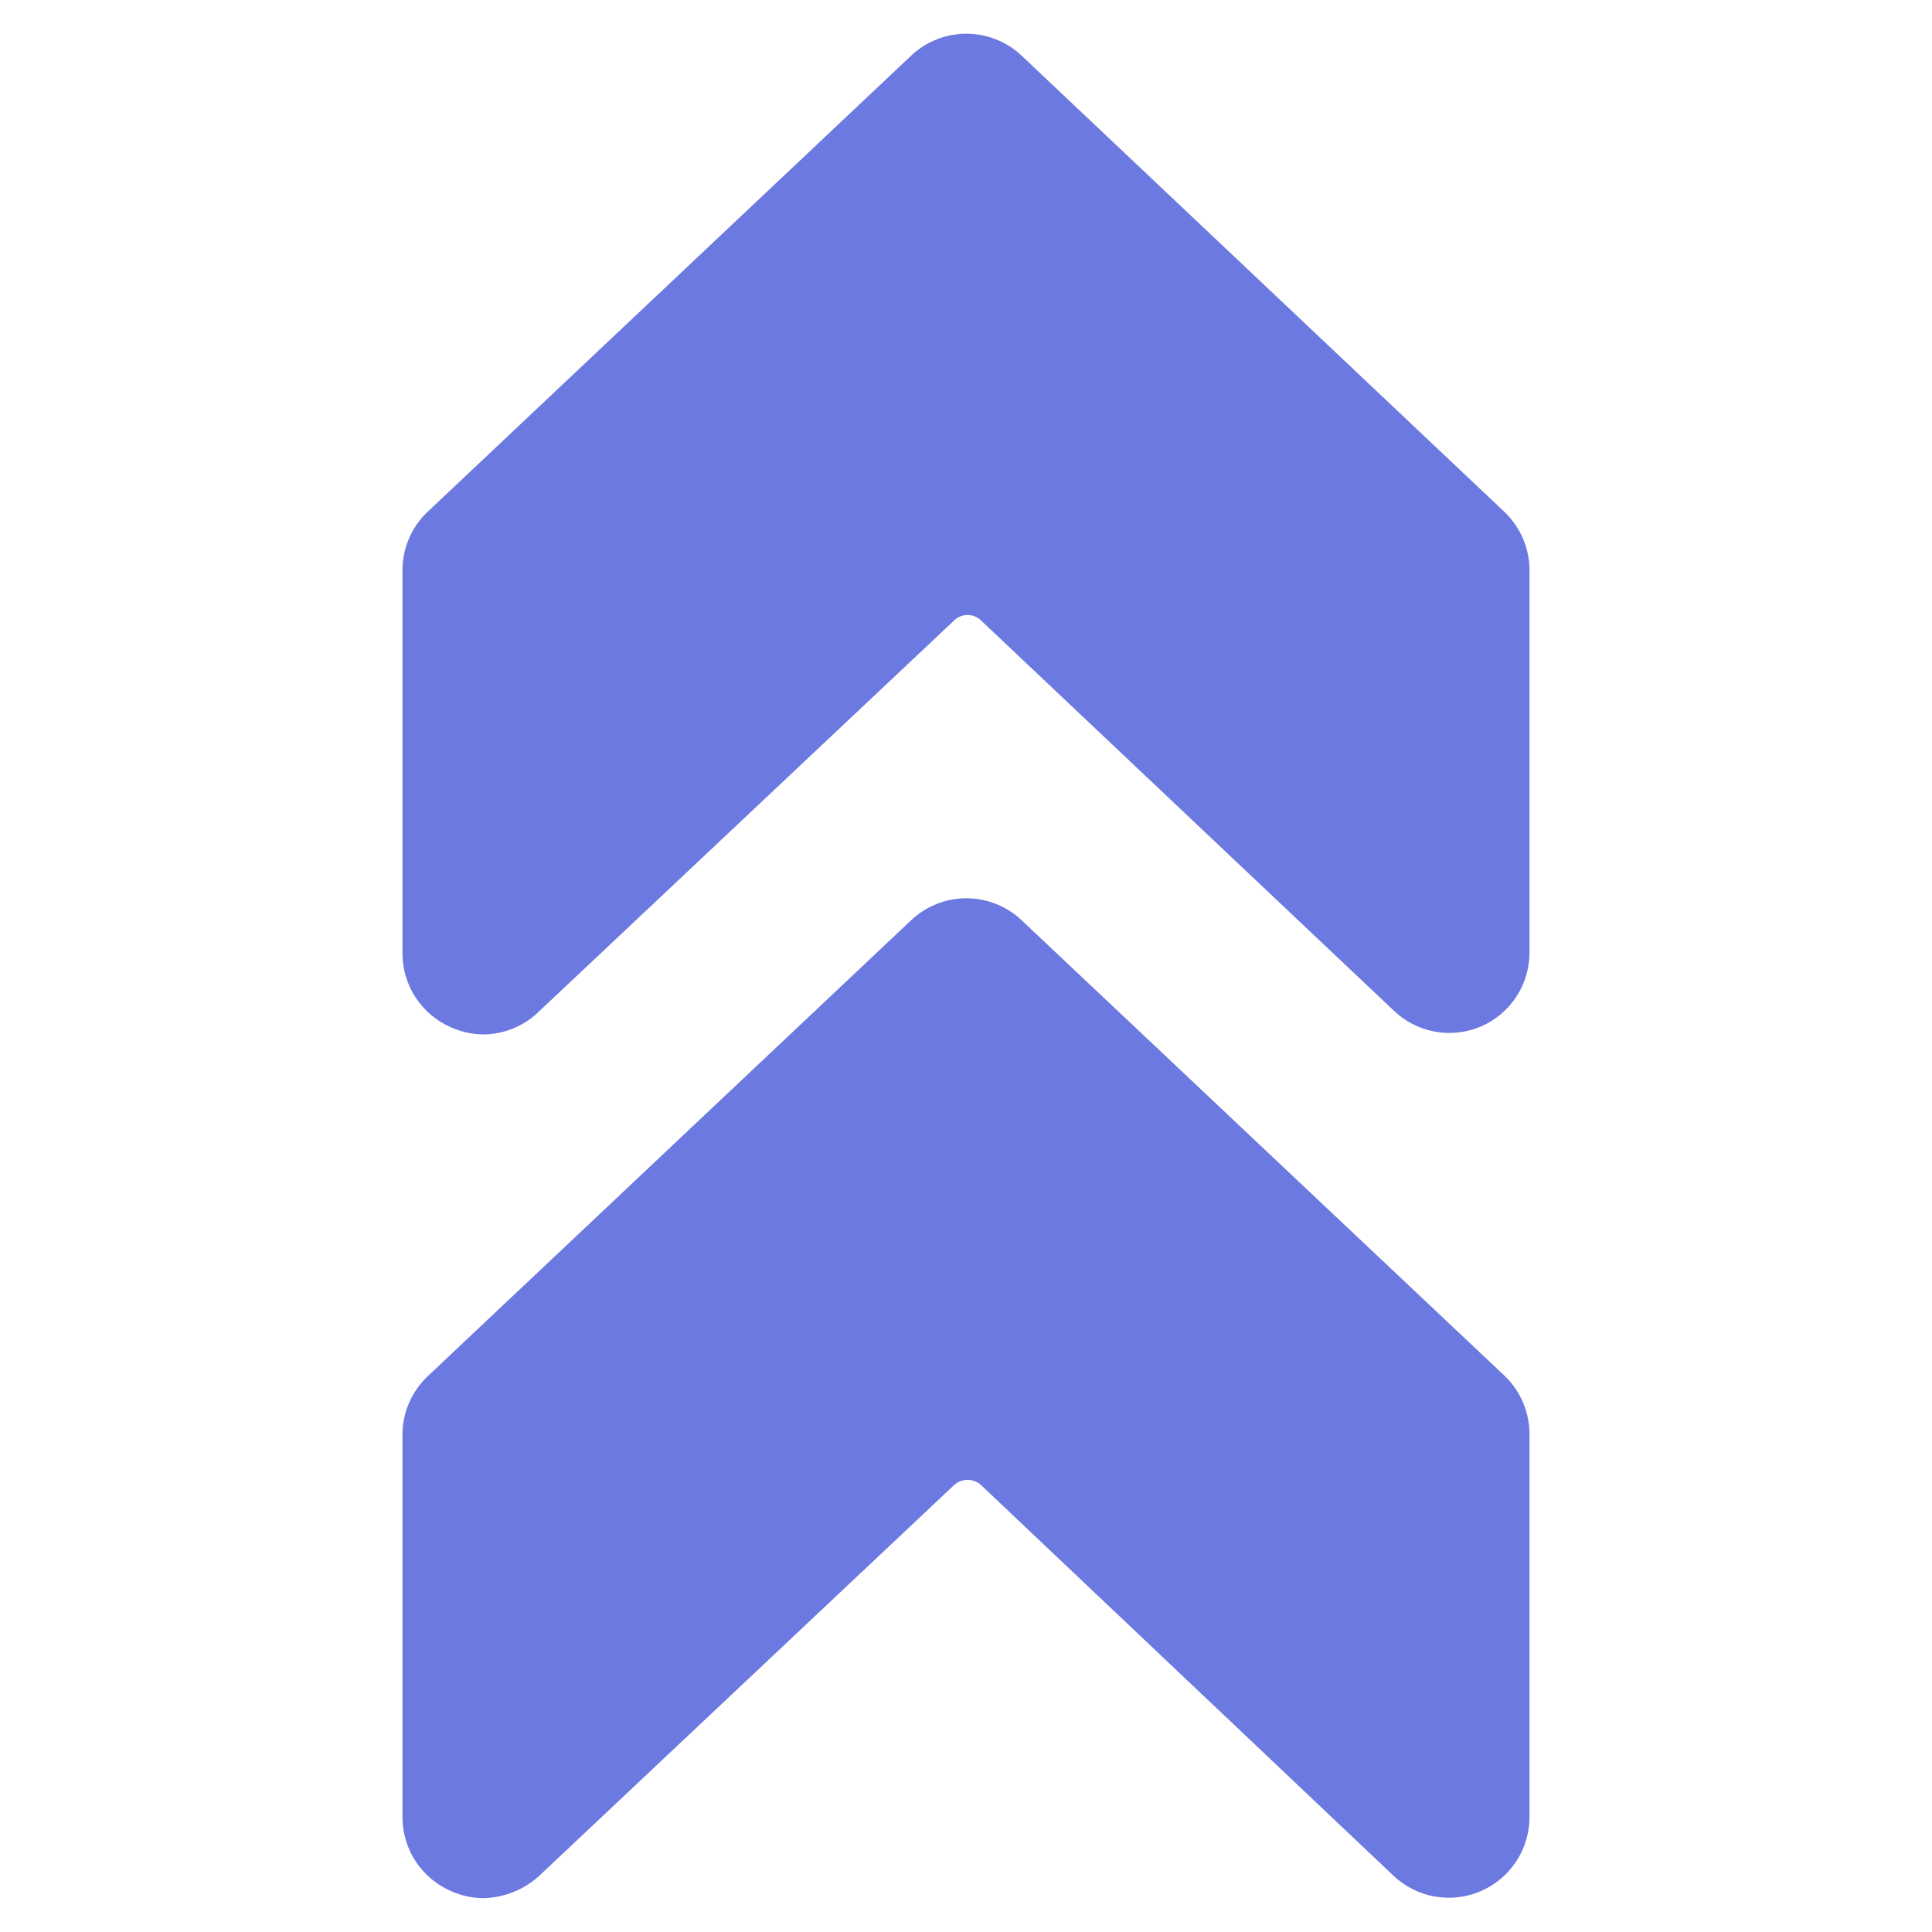 <svg width="38" height="38" viewBox="0 0 38 38" fill="none" xmlns="http://www.w3.org/2000/svg">
<path d="M29.592 10.07L20.092 1.093C19.798 0.817 19.41 0.663 19.007 0.663C18.604 0.663 18.216 0.817 17.923 1.093L8.423 10.055C8.264 10.202 8.136 10.381 8.049 10.58C7.962 10.779 7.917 10.993 7.916 11.21V18.747C7.915 19.056 8.004 19.359 8.173 19.617C8.342 19.876 8.583 20.08 8.866 20.204C9.065 20.294 9.281 20.343 9.499 20.346C9.907 20.345 10.298 20.186 10.592 19.903L18.762 12.208C18.797 12.172 18.839 12.144 18.885 12.125C18.931 12.106 18.981 12.096 19.031 12.096C19.081 12.096 19.131 12.106 19.177 12.125C19.223 12.144 19.265 12.172 19.3 12.208L27.407 19.871C27.631 20.088 27.915 20.234 28.222 20.291C28.529 20.347 28.846 20.311 29.133 20.188C29.416 20.064 29.657 19.86 29.826 19.602C29.994 19.343 30.084 19.04 30.083 18.731V11.21C30.082 10.997 30.038 10.786 29.954 10.59C29.869 10.394 29.746 10.218 29.592 10.07Z" fill="#6B79E0"/>
<path d="M29.592 27.059L20.092 18.098C19.798 17.822 19.41 17.668 19.007 17.668C18.604 17.668 18.216 17.822 17.923 18.098L8.423 27.059C8.264 27.207 8.136 27.386 8.049 27.585C7.962 27.784 7.917 27.998 7.916 28.215V35.752C7.918 36.058 8.009 36.357 8.177 36.613C8.346 36.869 8.585 37.07 8.866 37.193C9.065 37.283 9.281 37.332 9.499 37.335C9.903 37.327 10.29 37.176 10.592 36.908L18.762 29.213C18.835 29.145 18.931 29.107 19.031 29.107C19.131 29.107 19.227 29.145 19.3 29.213L27.407 36.892C27.633 37.106 27.917 37.249 28.224 37.303C28.531 37.356 28.847 37.318 29.133 37.193C29.416 37.069 29.657 36.865 29.826 36.606C29.994 36.348 30.084 36.045 30.083 35.736V28.215C30.084 27.999 30.041 27.785 29.957 27.587C29.872 27.388 29.748 27.208 29.592 27.059Z" fill="#6B79E0"/>
</svg>
